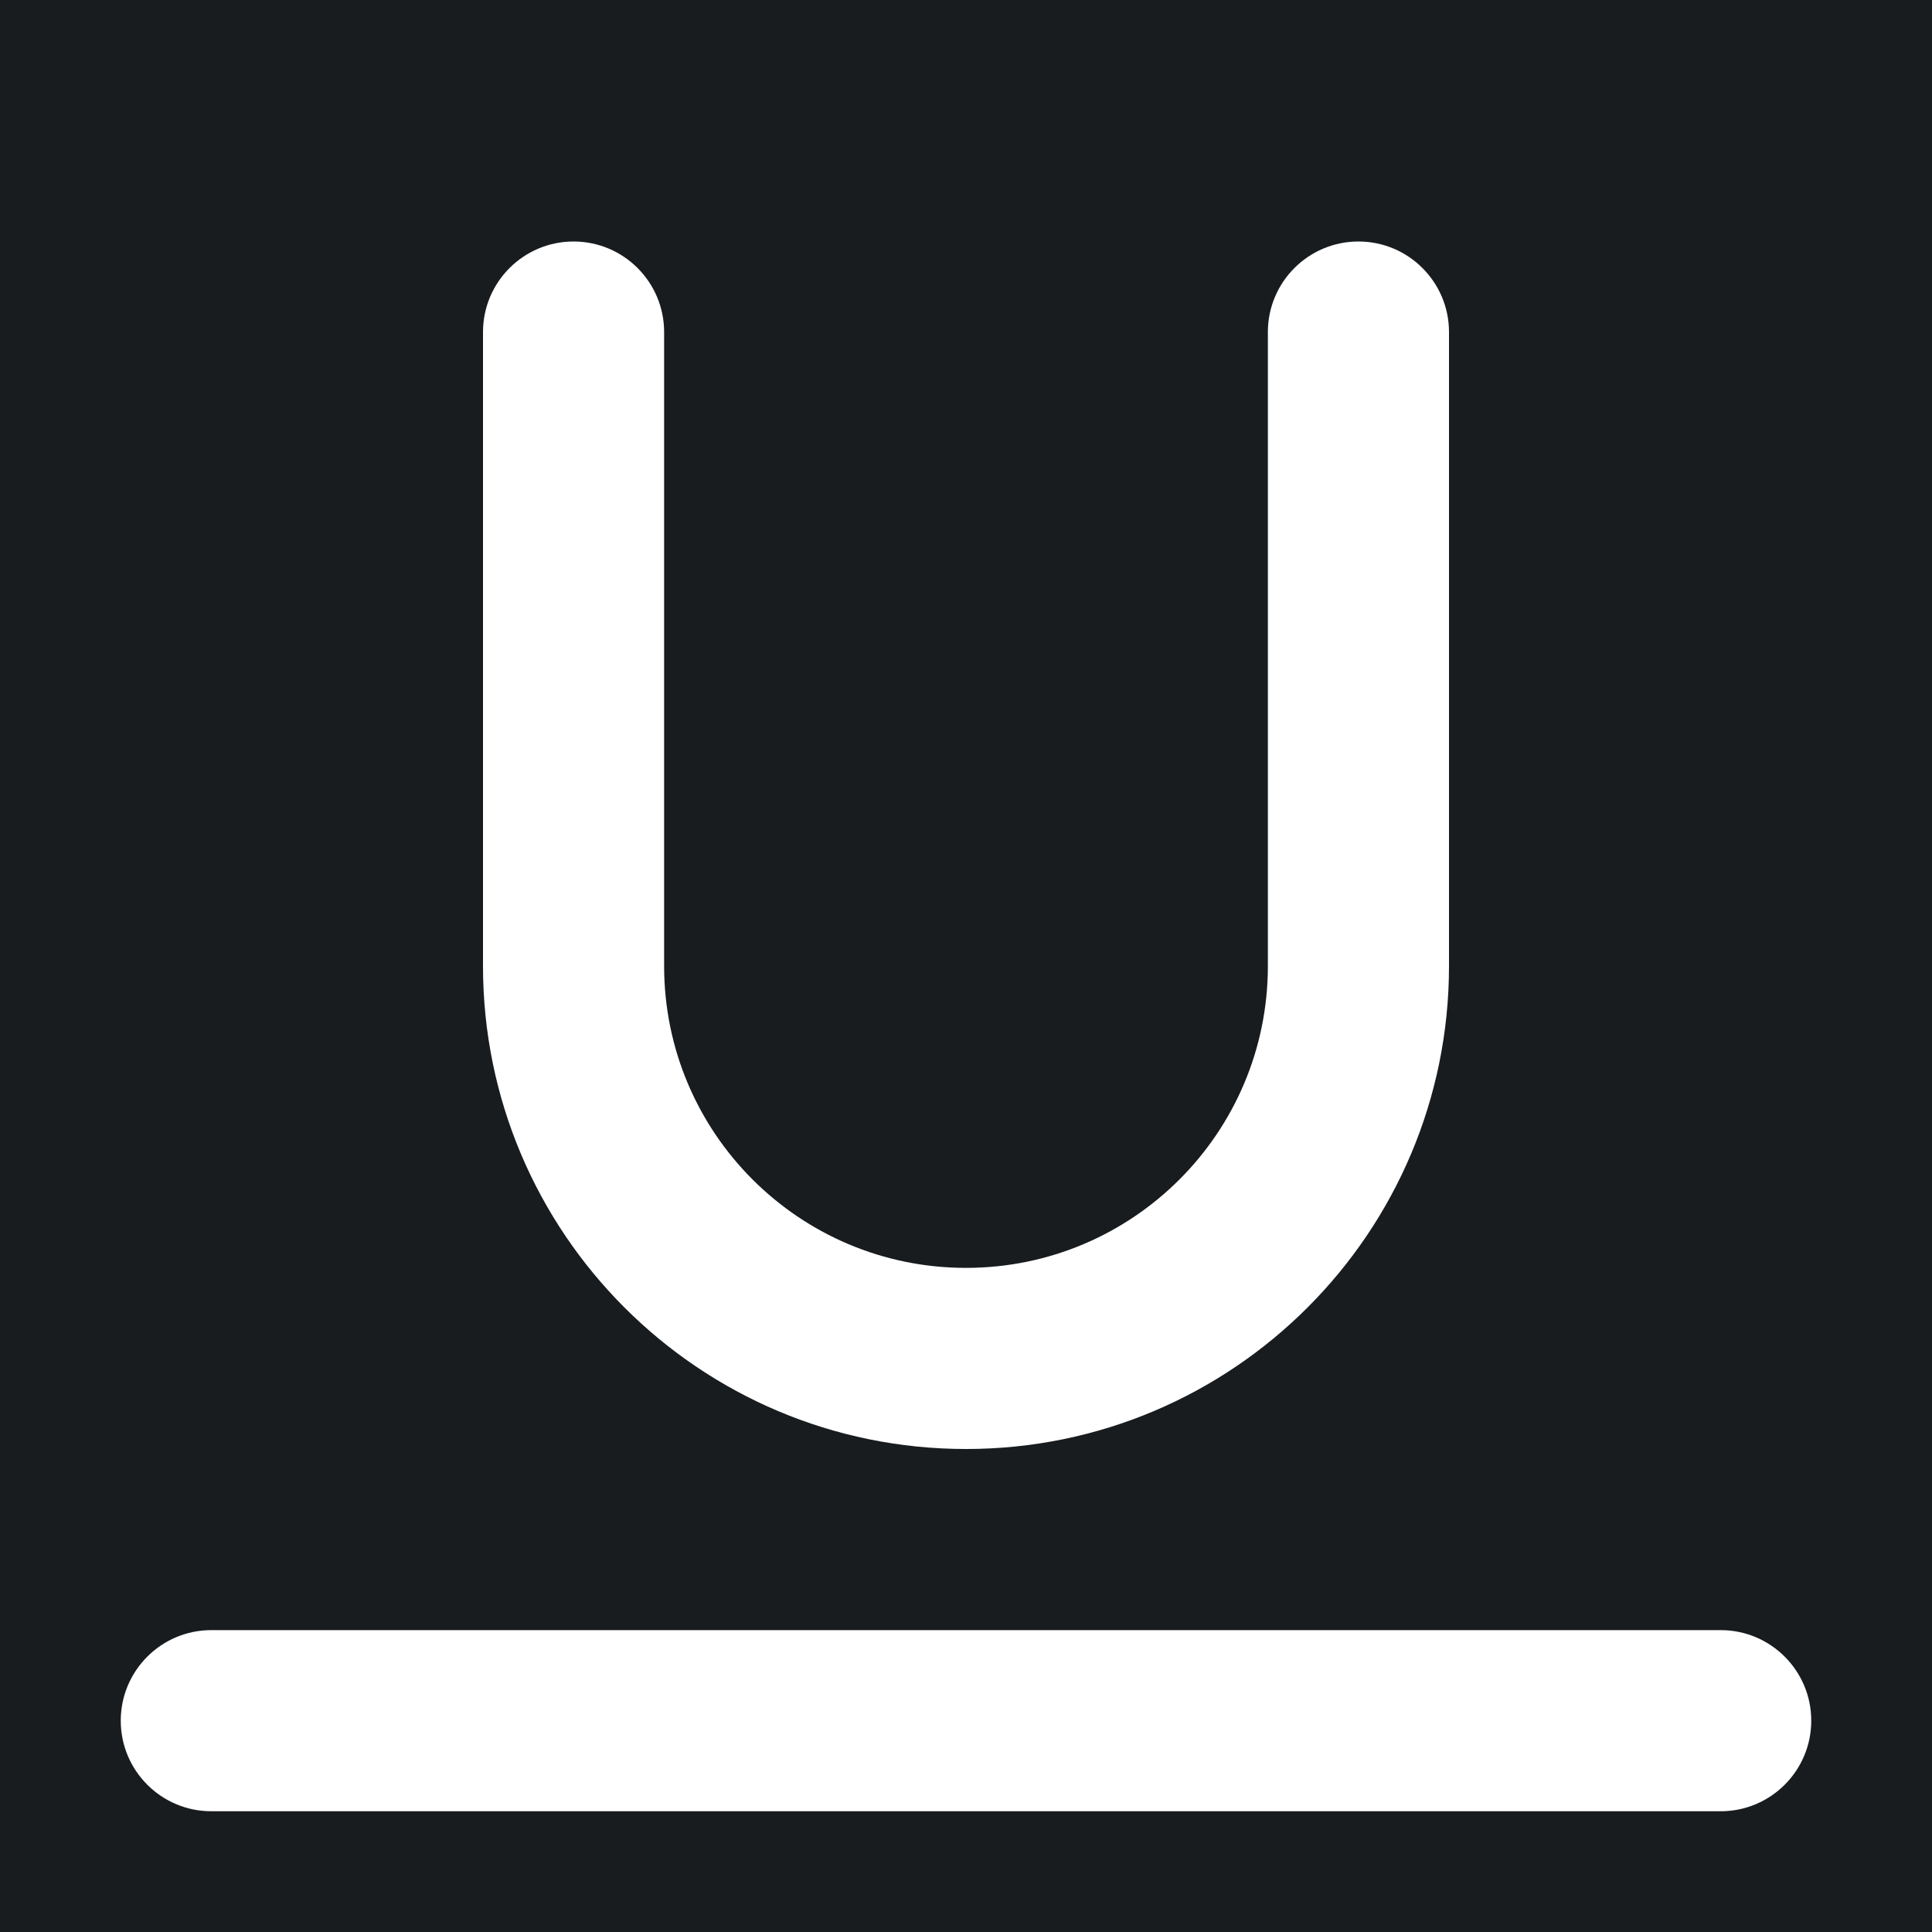 <svg width="32" height="32" viewBox="0 0 16 16" fill="none" xmlns="http://www.w3.org/2000/svg">
<rect x="0" y="0" width="16" height="16" fill="#181c1f"/>
<path fill-rule="evenodd" clip-rule="evenodd" d="M4.75 2C5.164 2 5.5 2.336 5.5 2.75V8C5.5 9.381 6.619 10.5 8 10.5C9.381 10.5 10.5 9.381 10.5 8V2.75C10.5 2.336 10.836 2 11.25 2C11.664 2 12 2.336 12 2.75V8C12 10.209 10.209 12 8 12C5.791 12 4 10.209 4 8V2.75C4 2.336 4.336 2 4.75 2ZM1 14.25C1 13.836 1.336 13.5 1.75 13.5H14.25C14.664 13.5 15 13.836 15 14.25C15 14.664 14.664 15 14.25 15H1.75C1.336 15 1 14.664 1 14.25Z" fill="#fff"/>
</svg>
